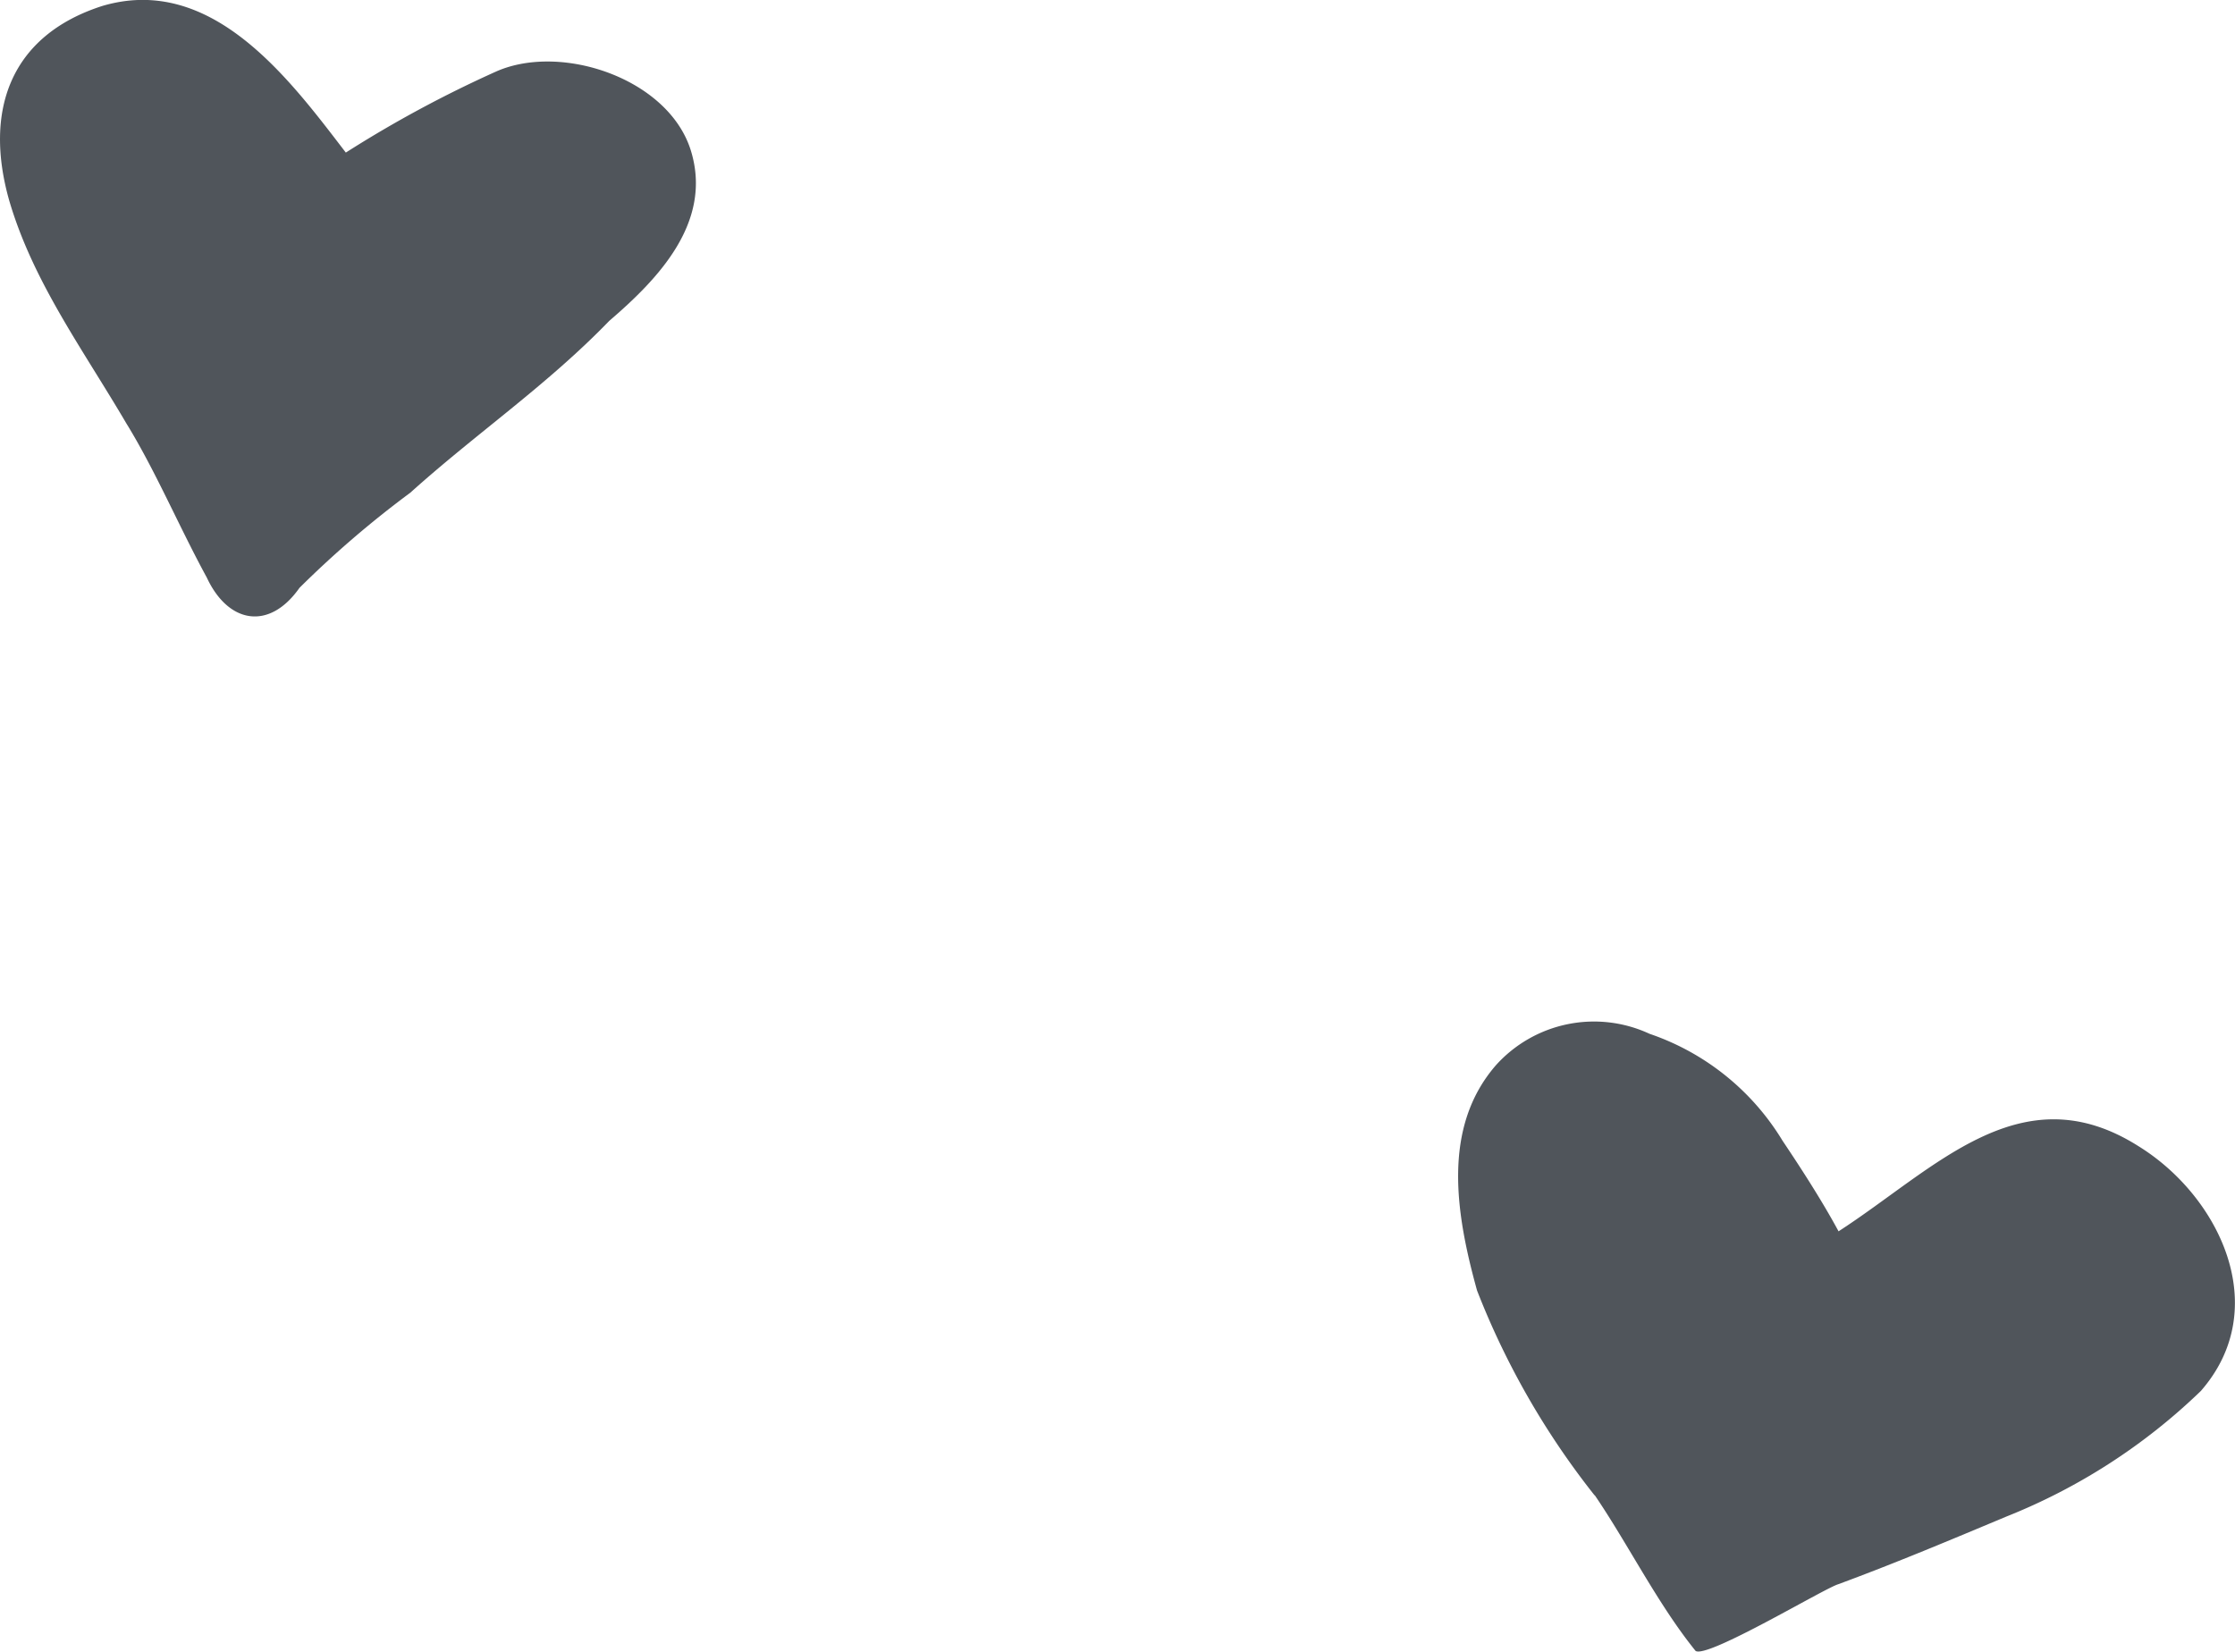 <svg xmlns="http://www.w3.org/2000/svg" viewBox="0 0 62.69 46.35"><defs><style>.cls-1{fill:#50555b;}</style></defs><g id="Layer_2" data-name="Layer 2"><g id="Artwork"><path class="cls-1" d="M13.93,2c1.83-.8,4.83.21,5.45,2.23S18.43,7.85,17.09,9c-1.75,1.81-3.75,3.17-5.58,4.82A28.47,28.47,0,0,0,8.4,16.49c-.85,1.21-2,1-2.6-.29-.79-1.45-1.44-3-2.26-4.33C2.32,9.79.93,7.91.26,5.63-.46,3.1.29,1,2.86.17,5.94-.75,8.12,2.22,9.7,4.28A33.07,33.07,0,0,1,13.93,2Zm30.8,39.95a22.24,22.24,0,0,1-3.3-5.75c-.59-2.13-1-4.56.53-6.32A3.7,3.7,0,0,1,46.27,29,7,7,0,0,1,50,32c.51.76,1.1,1.67,1.57,2.54,2.72-1.76,5.12-4.47,8.41-2.39,2.27,1.4,3.79,4.54,1.75,6.87a16.77,16.77,0,0,1-5.45,3.52c-1.53.64-3.07,1.29-4.72,1.9-.4.12-3.67,2.09-4,1.87C46.5,45,45.67,43.32,44.73,41.94Z"/></g></g></svg>